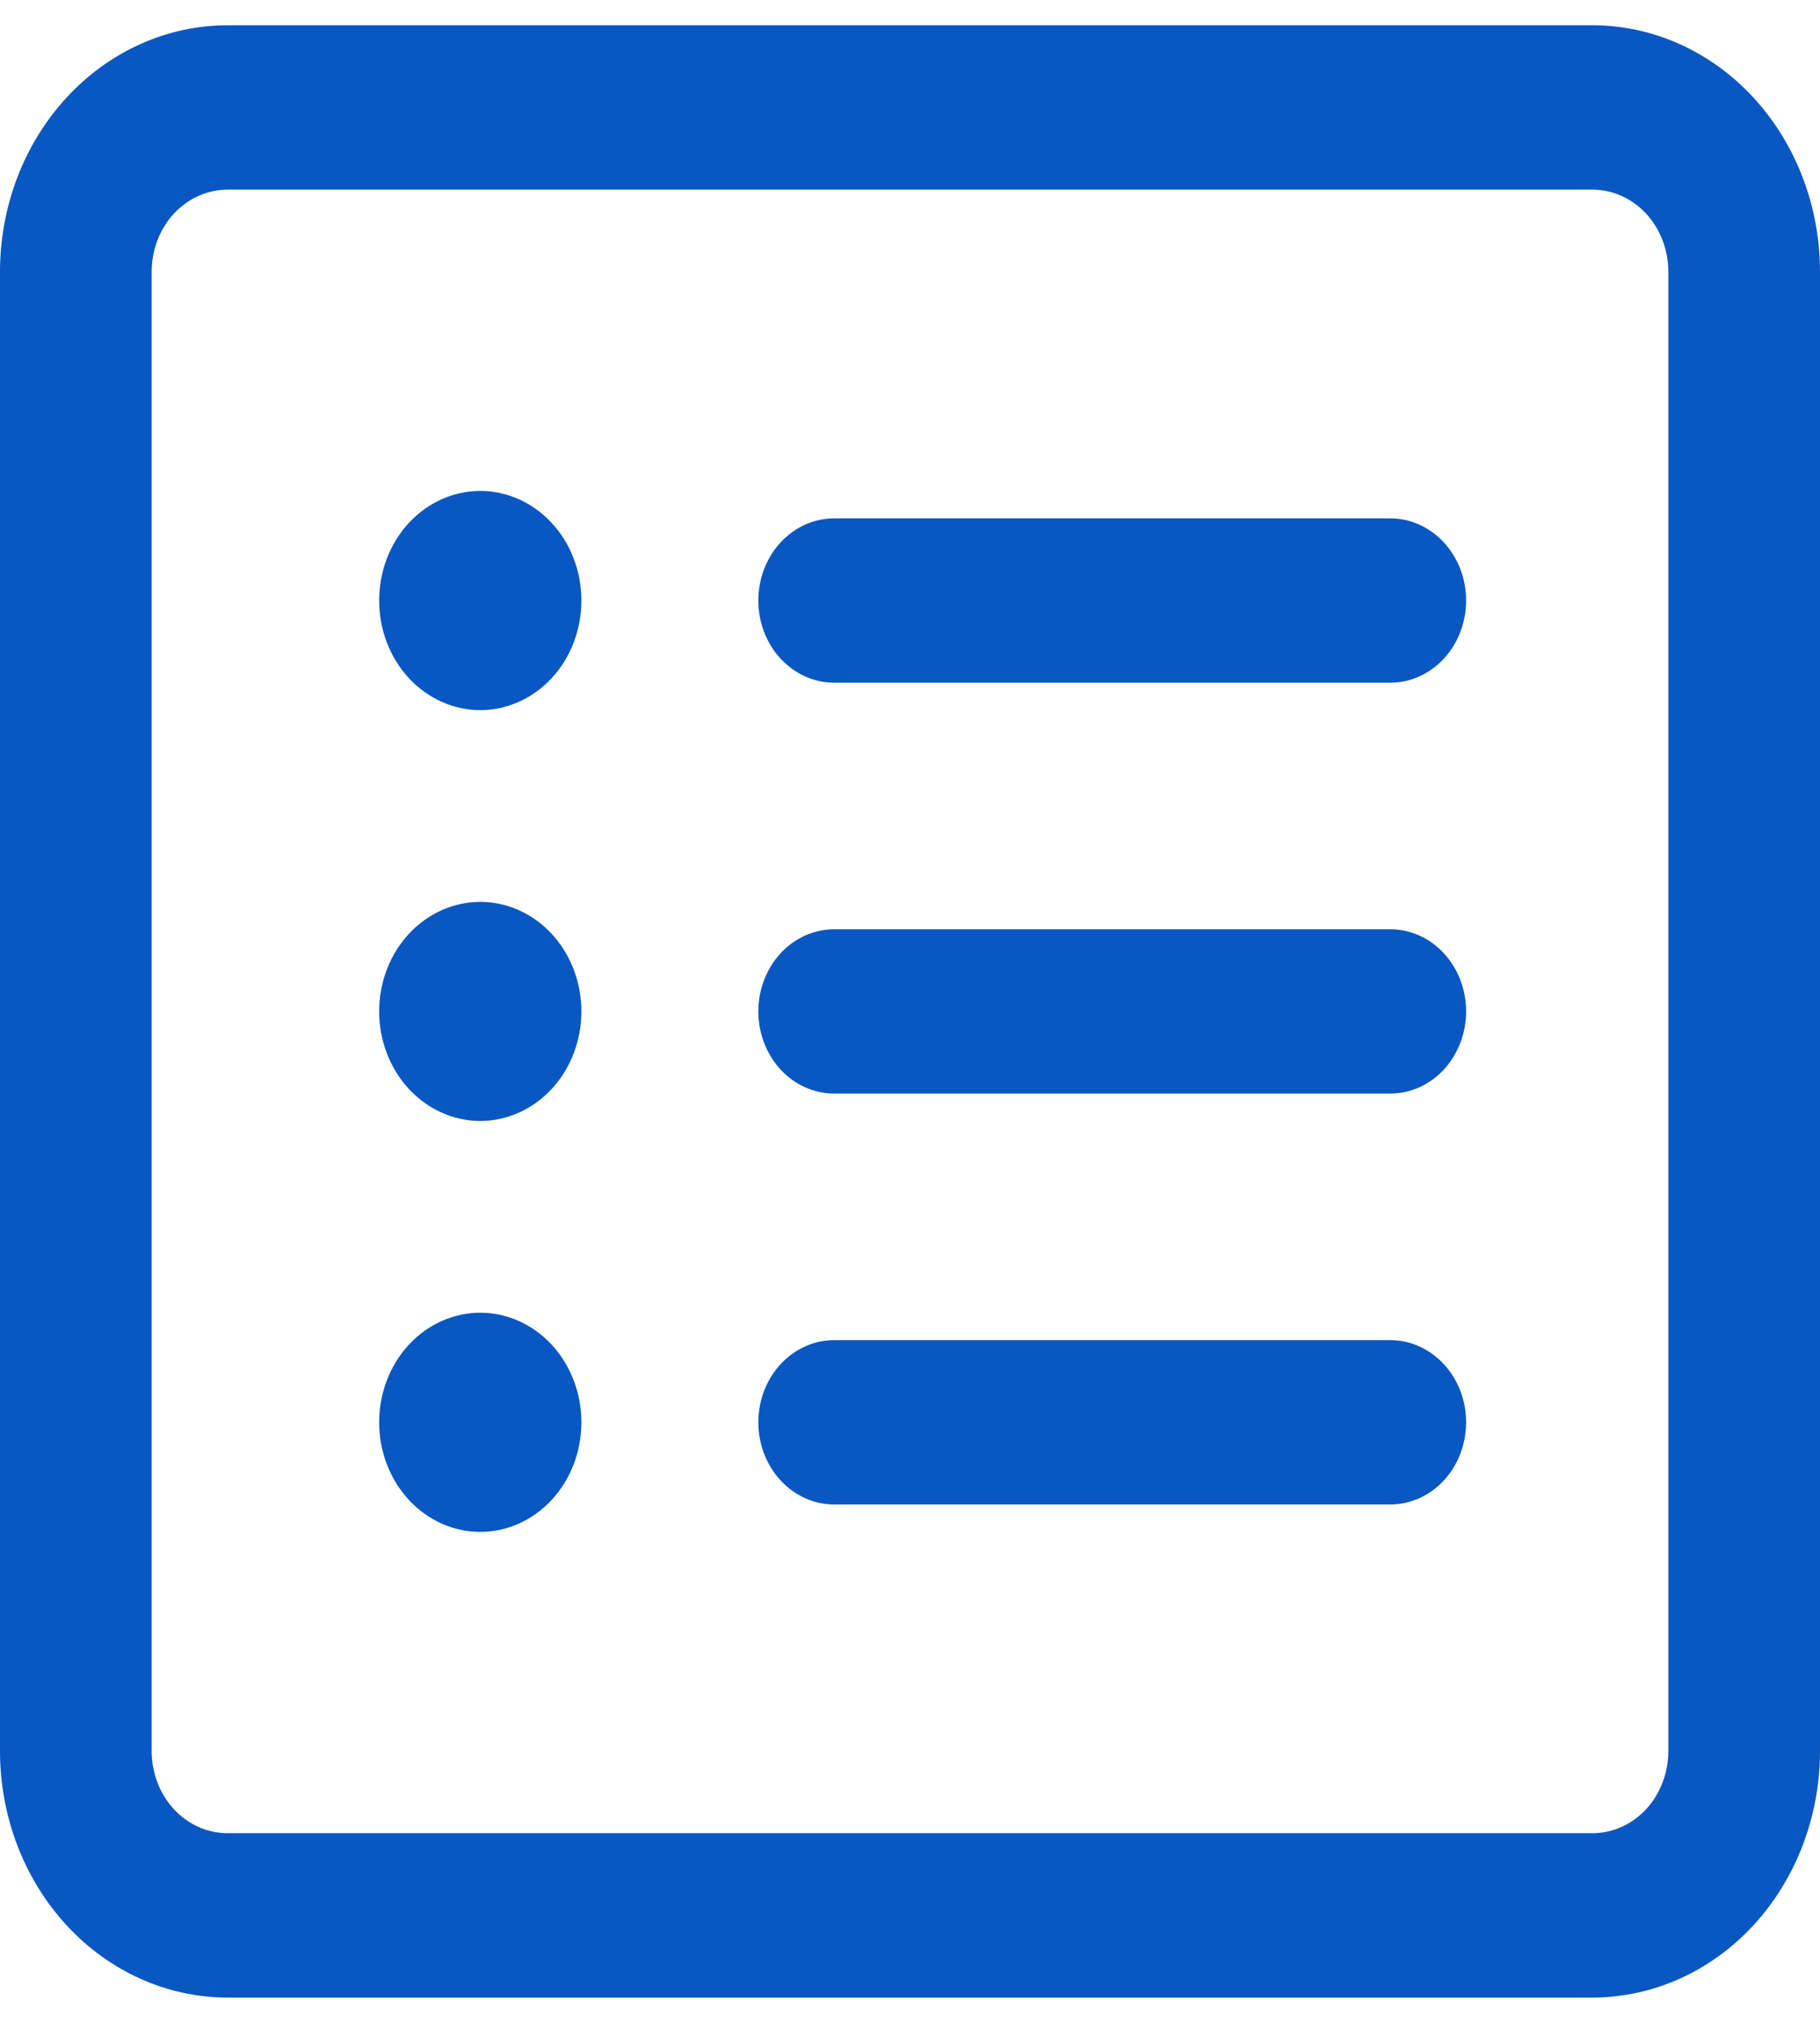 <svg width="18" height="20" viewBox="0 0 18 20" fill="none" xmlns="http://www.w3.org/2000/svg">
<path d="M5.6 5.937C5.6 6.189 5.508 6.428 5.347 6.602C5.186 6.776 4.971 6.871 4.75 6.871C4.529 6.871 4.314 6.776 4.153 6.602C3.992 6.428 3.9 6.189 3.9 5.937C3.9 5.686 3.992 5.447 4.153 5.273C4.314 5.099 4.529 5.004 4.75 5.004C4.971 5.004 5.186 5.099 5.347 5.273C5.508 5.447 5.6 5.686 5.6 5.937Z" fill="#0957C3" stroke="#0957C3" stroke-width="0.3"/>
<path d="M7.65 5.938C7.65 5.758 7.716 5.588 7.83 5.465C7.944 5.342 8.095 5.275 8.25 5.275H13.75C13.905 5.275 14.056 5.342 14.17 5.465C14.284 5.588 14.35 5.758 14.35 5.938C14.35 6.117 14.284 6.287 14.17 6.41C14.056 6.533 13.905 6.6 13.75 6.6H8.25C8.095 6.6 7.944 6.533 7.83 6.41C7.716 6.287 7.65 6.117 7.65 5.938Z" fill="#0957C3" stroke="#0957C3" stroke-width="0.3"/>
<path d="M7.65 10C7.65 9.821 7.716 9.651 7.83 9.527C7.944 9.404 8.095 9.338 8.25 9.338H13.75C13.905 9.338 14.056 9.404 14.17 9.527C14.284 9.651 14.35 9.821 14.35 10C14.35 10.179 14.284 10.349 14.17 10.473C14.056 10.596 13.905 10.662 13.75 10.662H8.25C8.095 10.662 7.944 10.596 7.83 10.473C7.716 10.349 7.65 10.179 7.65 10Z" fill="#0957C3" stroke="#0957C3" stroke-width="0.3"/>
<path d="M7.83 13.59C7.944 13.467 8.095 13.4 8.25 13.4H13.75C13.905 13.4 14.056 13.467 14.17 13.59C14.284 13.713 14.35 13.883 14.35 14.062C14.35 14.242 14.284 14.412 14.17 14.535C14.056 14.658 13.905 14.725 13.75 14.725H8.25C8.095 14.725 7.944 14.658 7.83 14.535C7.716 14.412 7.65 14.242 7.65 14.062C7.65 13.883 7.716 13.713 7.83 13.59Z" fill="#0957C3" stroke="#0957C3" stroke-width="0.3"/>
<path d="M5.347 10.664C5.186 10.838 4.971 10.933 4.75 10.933C4.529 10.933 4.314 10.838 4.153 10.664C3.992 10.49 3.9 10.251 3.9 10C3.9 9.749 3.992 9.51 4.153 9.336C4.314 9.162 4.529 9.067 4.75 9.067C4.971 9.067 5.186 9.162 5.347 9.336C5.508 9.51 5.6 9.749 5.6 10C5.6 10.251 5.508 10.49 5.347 10.664Z" fill="#0957C3" stroke="#0957C3" stroke-width="0.3"/>
<path d="M5.6 14.062C5.6 14.314 5.508 14.553 5.347 14.727C5.186 14.901 4.971 14.996 4.75 14.996C4.529 14.996 4.314 14.901 4.153 14.727C3.992 14.553 3.9 14.314 3.9 14.062C3.9 13.811 3.992 13.572 4.153 13.398C4.314 13.224 4.529 13.129 4.75 13.129C4.971 13.129 5.186 13.224 5.347 13.398C5.508 13.572 5.6 13.811 5.6 14.062Z" fill="#0957C3" stroke="#0957C3" stroke-width="0.3"/>
<path d="M0.769 1.066C1.164 0.638 1.697 0.4 2.25 0.4H15.75C16.303 0.4 16.836 0.638 17.231 1.066C17.626 1.494 17.85 2.077 17.85 2.688V17.312C17.85 17.923 17.626 18.506 17.231 18.934C16.836 19.362 16.303 19.6 15.75 19.6H2.25C1.697 19.6 1.164 19.362 0.769 18.934C0.374 18.506 0.15 17.923 0.15 17.312V2.688C0.15 2.077 0.374 1.494 0.769 1.066ZM1.609 2.011C1.442 2.192 1.35 2.436 1.35 2.688V17.312C1.35 17.564 1.442 17.808 1.609 17.989C1.777 18.17 2.007 18.275 2.25 18.275H15.75C15.993 18.275 16.223 18.17 16.391 17.989C16.558 17.808 16.65 17.564 16.65 17.312V2.688C16.65 2.436 16.558 2.192 16.391 2.011C16.223 1.83 15.993 1.725 15.75 1.725H2.25C2.007 1.725 1.777 1.83 1.609 2.011Z" fill="#0957C3" stroke="#0957C3" stroke-width="0.3"/>
</svg>
